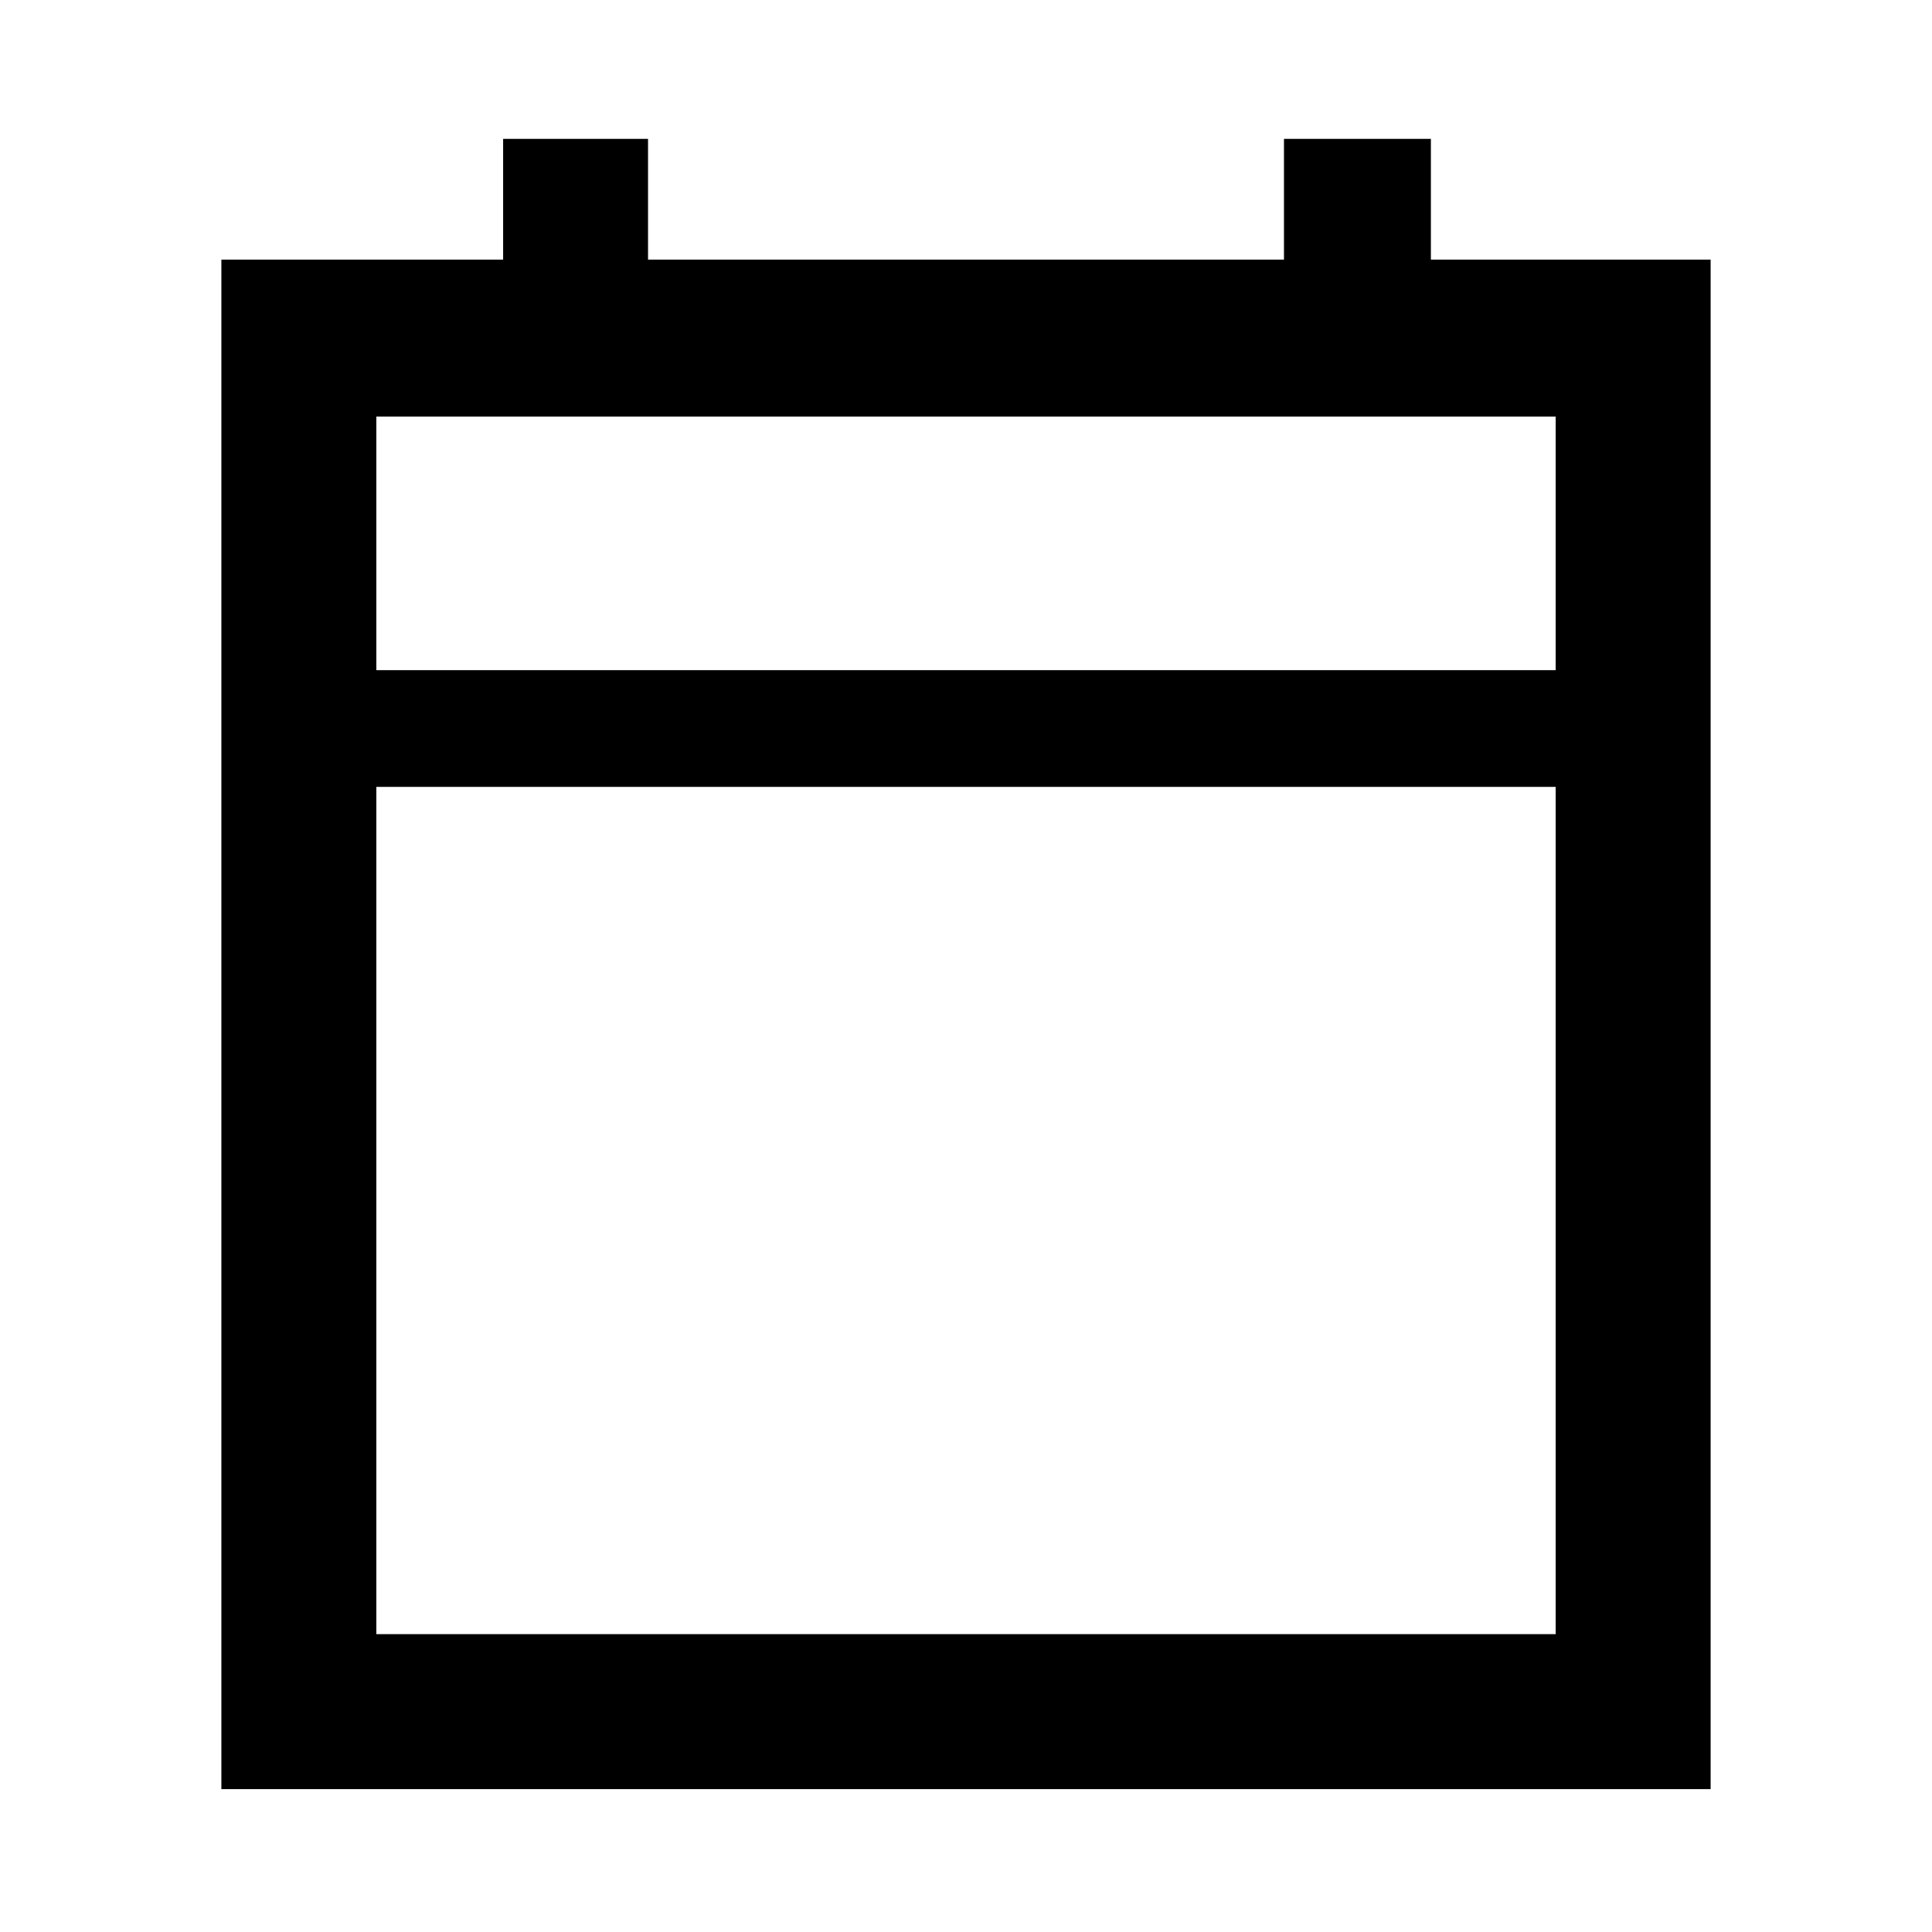 <svg xmlns="http://www.w3.org/2000/svg" height="48" width="48"><path d="M5.5 44.45V6.45H12.5V3.45H16.1V6.45H31.9V3.45H35.55V6.45H42.5V44.45ZM9.35 40.6H38.65V19.55H9.35ZM9.35 16.65H38.65V10.35H9.35ZM9.35 16.65V10.35V16.65Z"/></svg>